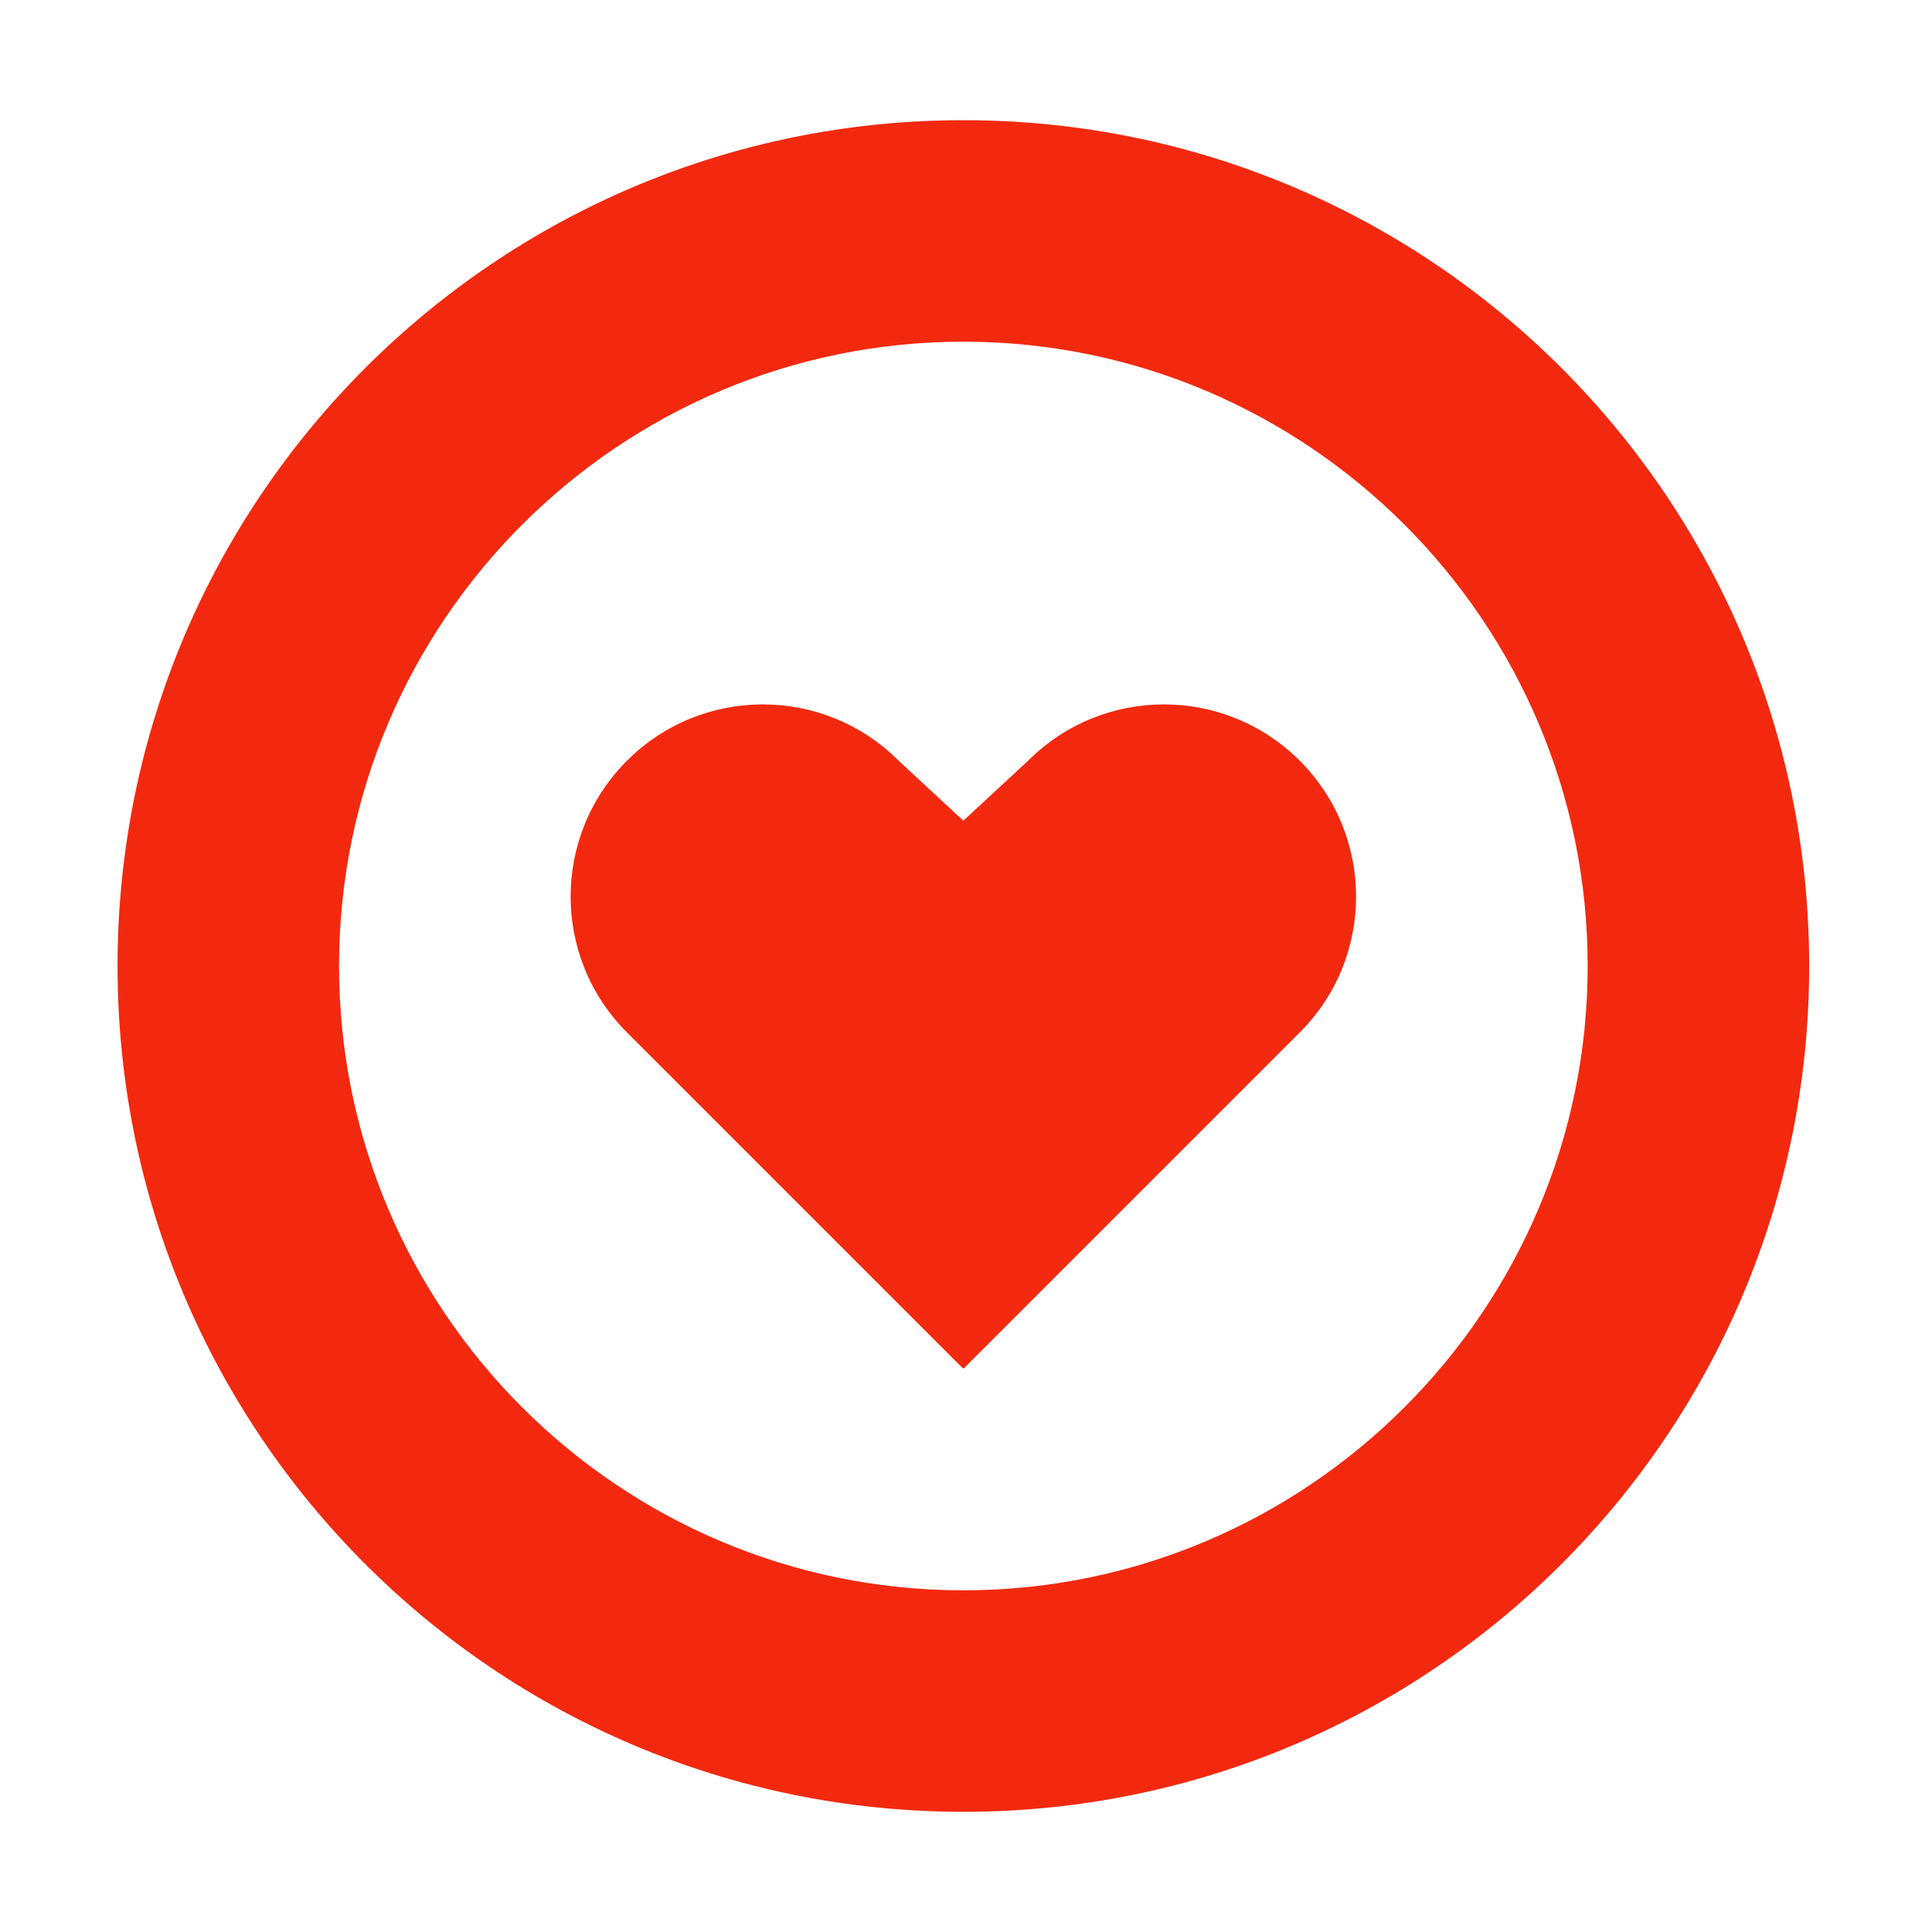 <?xml version="1.0" standalone="no"?><!DOCTYPE svg PUBLIC "-//W3C//DTD SVG 1.1//EN" "http://www.w3.org/Graphics/SVG/1.1/DTD/svg11.dtd"><svg t="1665316317554" class="icon" viewBox="0 0 1024 1024" version="1.1" xmlns="http://www.w3.org/2000/svg" p-id="16691" xmlns:xlink="http://www.w3.org/1999/xlink" width="200" height="200"><path d="M510.6 63.7C263 63.7 62.3 264.5 62.3 512c0 247.6 200.7 448.3 448.3 448.3 247.6 0 448.3-200.7 448.3-448.3 0-247.5-200.7-448.3-448.3-448.3z m0 779.2c-182.5 0-330.9-148.4-330.9-330.9s148.4-330.9 330.9-330.9S841.5 329.6 841.5 512 693 842.9 510.6 842.9z" fill="#f2290f" p-id="16692"></path><path d="M688.9 403.2c-39.8-39.8-104.2-39.8-144 0L510.6 435l-34.3-31.8c-39.8-39.8-104.2-39.8-144 0s-39.8 104.2 0 144l178.1 178.1 0.2-0.2 0.2 0.2 178.1-178.1c39.8-39.7 39.8-104.2 0-144z" fill="#f2290f" p-id="16693"></path></svg>